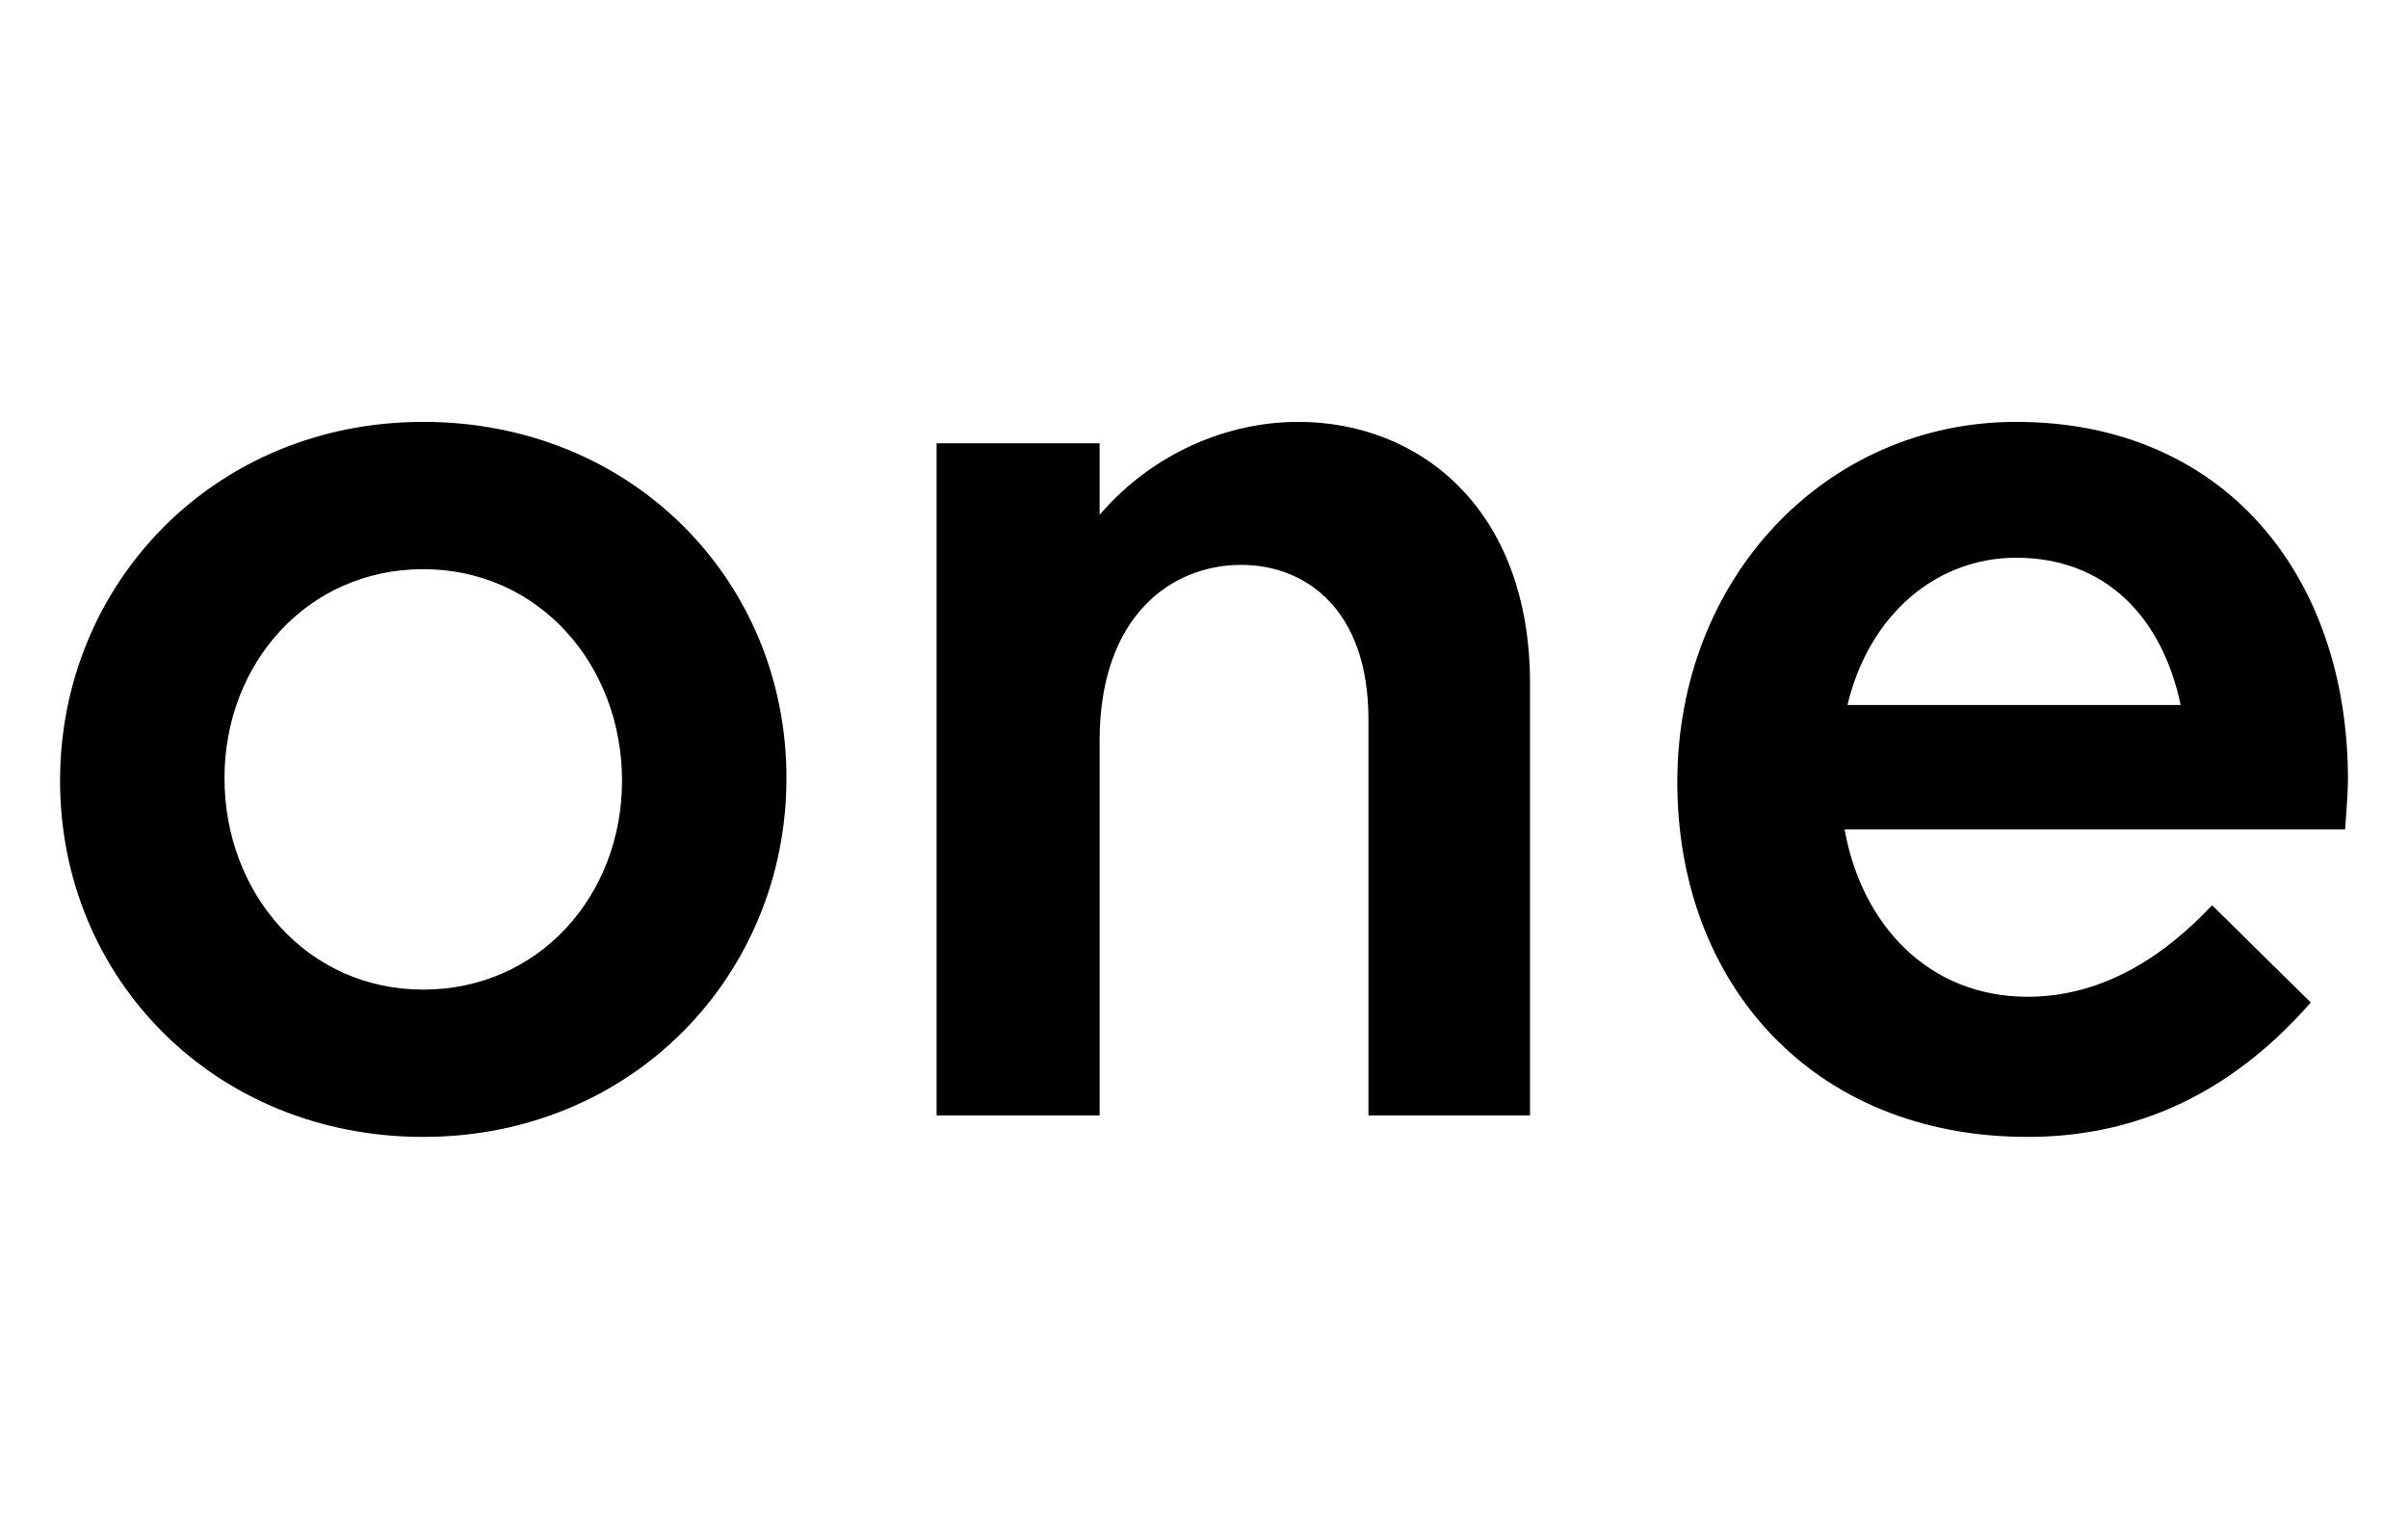 <svg width="1684" height="1064.002" xmlns="http://www.w3.org/2000/svg"><path d="M550 544.002c0-138-108-249-254-249s-254 113-254 251 108 249 254 249 254-113 254-251zm-115 2c0 80-58 146-139 146s-139-67-139-148c0-80 58-146 139-146s139 67 139 148zm220 234h114v-262c0-87 50-123 99-123 45 0 89 31 89 108v277h113v-302c0-123-78-183-162-183-50 0-102 22-139 65v-50H655zm763 15c85 0 149-38 198-94l-69-68c-31 33-74 64-129 64-69 0-116-50-128-117h350c0-1 2-23 2-35 0-143-87-250-232-250-133 0-237 109-237 252 0 140 94 248 245 248zm-126-302c15-63 62-103 118-103 62 0 102 41 115 103zm0 0"/></svg>